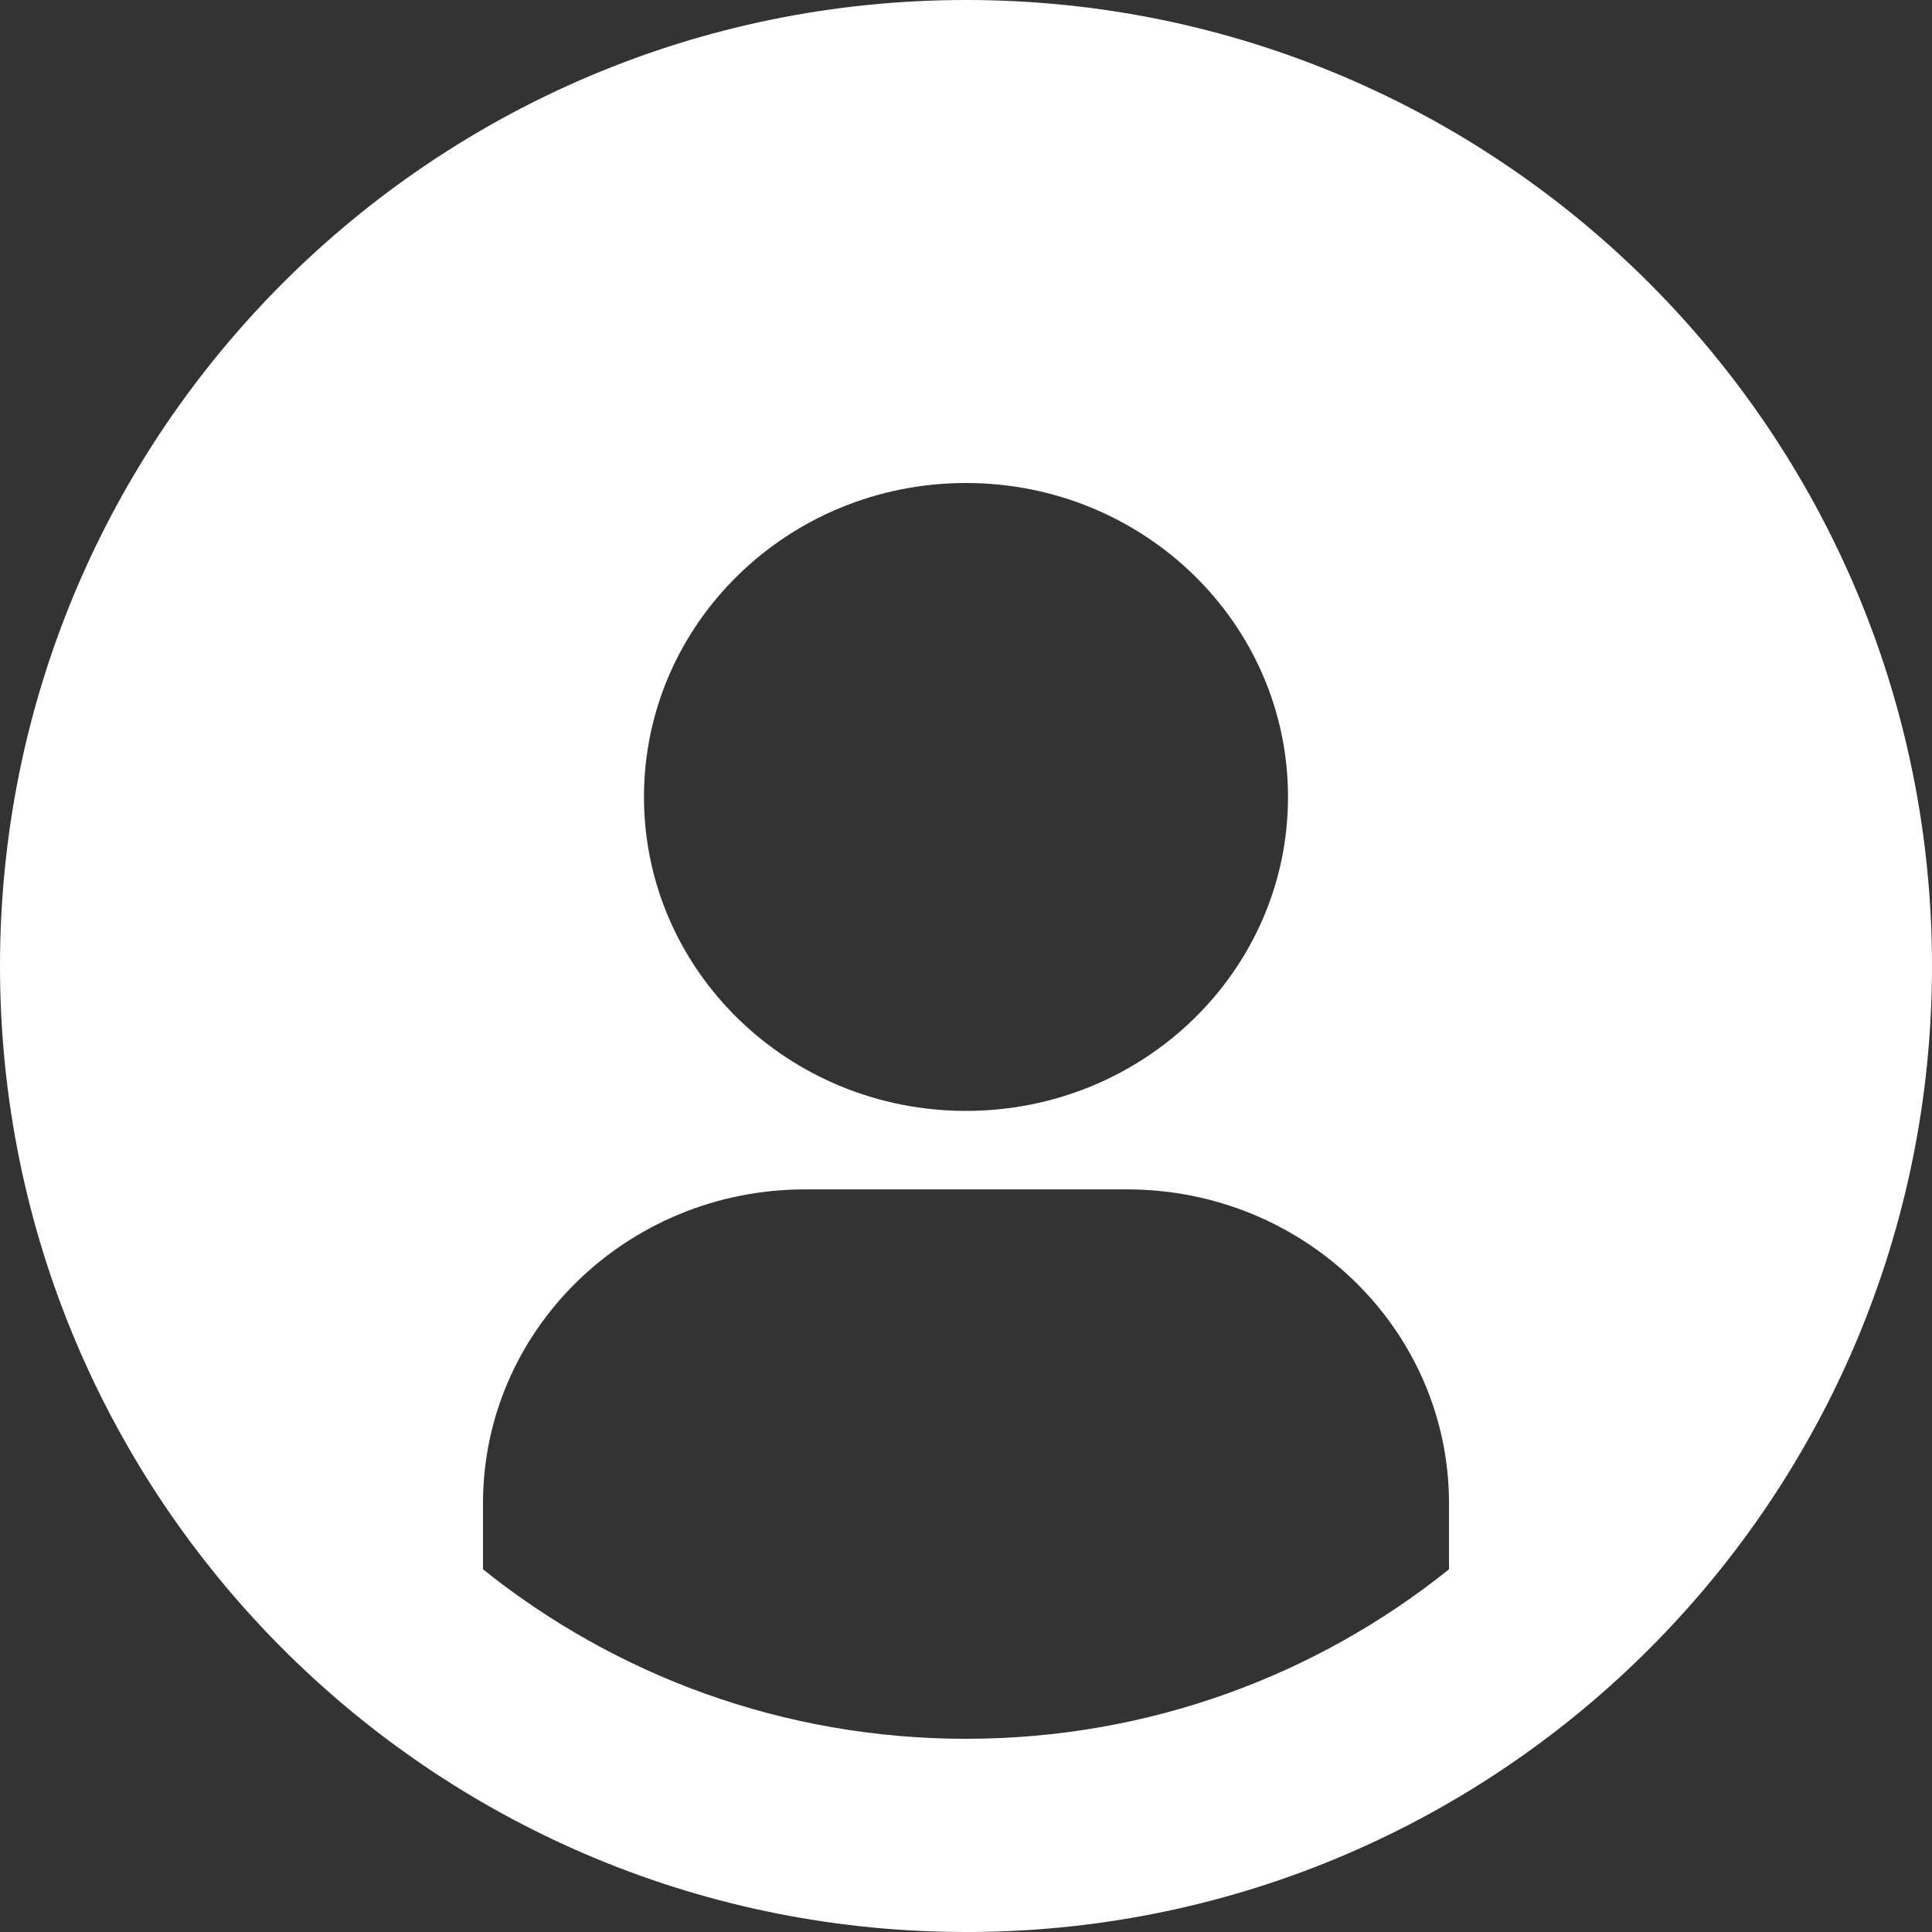 <svg width="40" height="40" viewBox="0 0 40 40" fill="none" xmlns="http://www.w3.org/2000/svg">
<rect x="0" y="0" width="40" height="40" fill="#333333" stroke="none"/>
<path fill-rule="evenodd" clip-rule="evenodd" d="M20 36C16.214 36 12.735 34.685 9.995 32.487C9.997 32.488 9.998 32.489 10 32.491V31.125C10 27.535 12.985 24.625 16.667 24.625H23.333C27.015 24.625 30 27.535 30 31.125V32.491C27.261 34.687 23.784 36 20 36ZM0 20C0 8.954 8.954 0 20 0C31.046 0 40 8.954 40 20C40 31.001 31.119 39.927 20.135 40C20.09 40 20.045 40 20 40C19.953 40 19.905 40 19.858 39.999C8.878 39.923 0 30.998 0 20ZM20 10C16.318 10 13.333 12.91 13.333 16.5C13.333 20.09 16.318 23 20 23C23.682 23 26.667 20.09 26.667 16.5C26.667 12.91 23.682 10 20 10Z" fill="white"/>
</svg>
